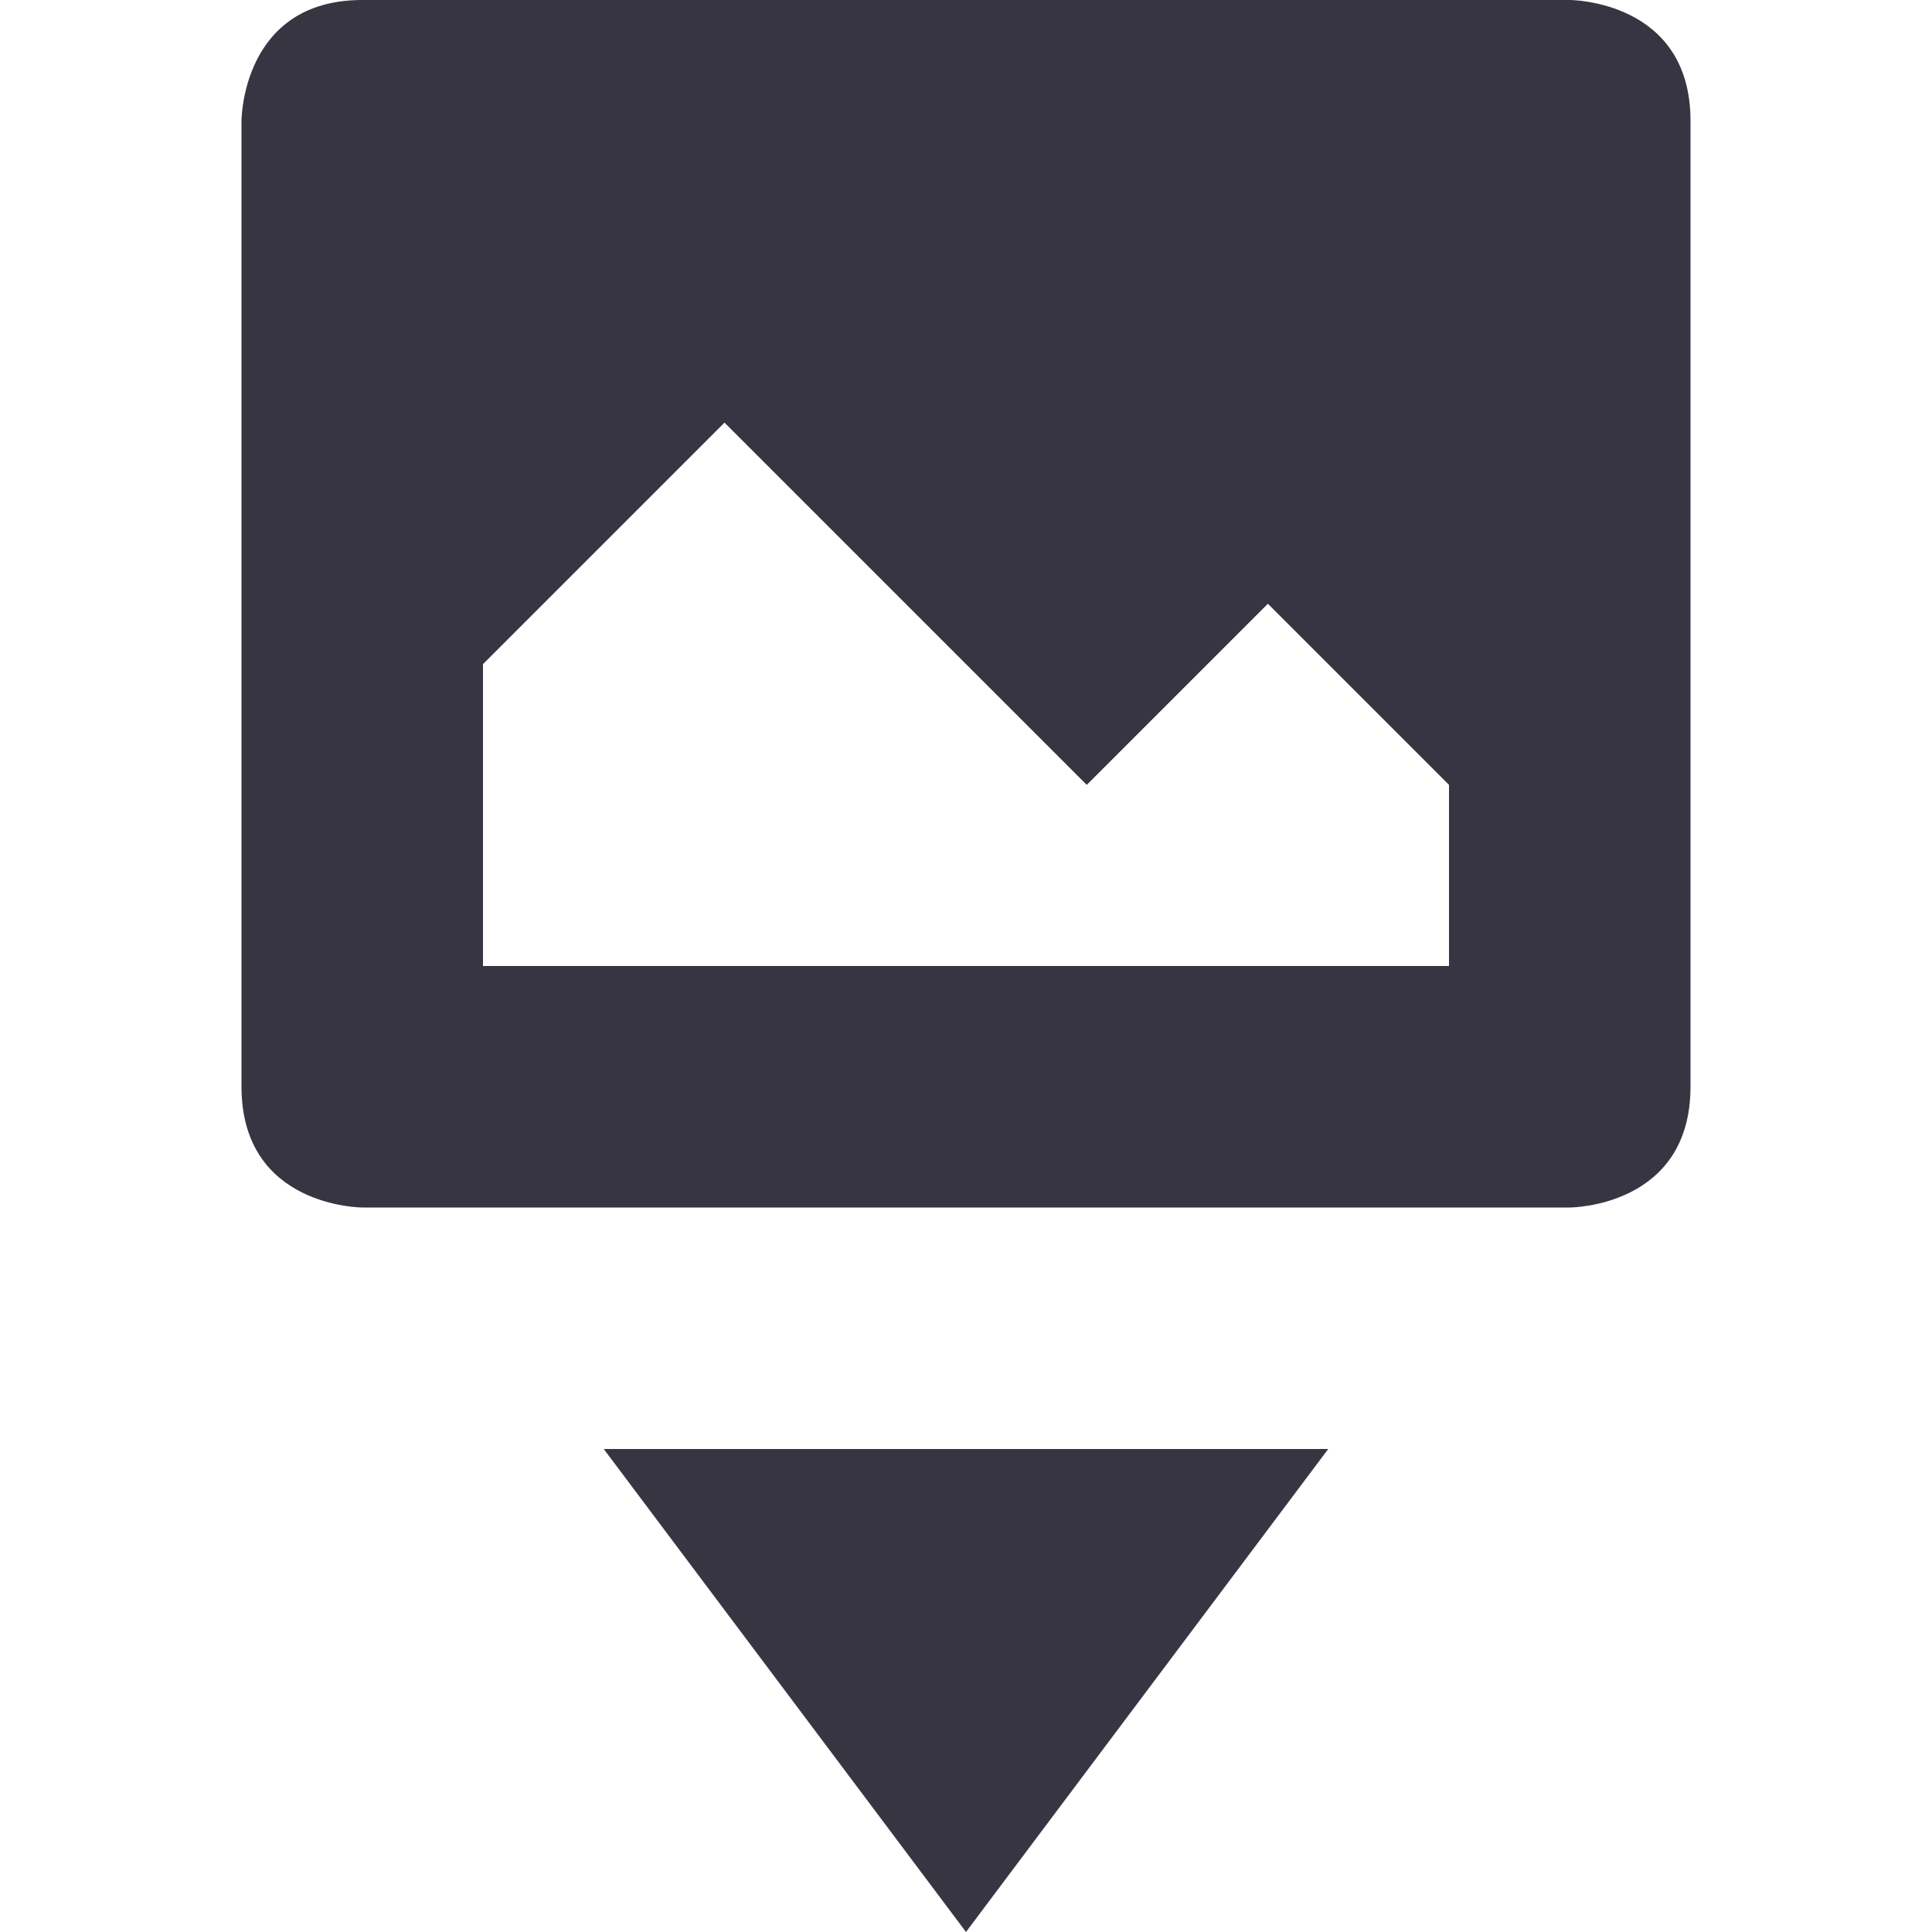 <svg xmlns="http://www.w3.org/2000/svg" width="16" height="16" version="1.1">
 <path style="fill:#383543" d="M 3,0 C 2,0 2,1 2,1 V 9 C 2,10 3,10 3,10 H 13 C 13,10 14,10 14,9 V 1 C 14,0 13,0 13,0 Z M 6,3.5 9,6.5 10.5,5 12,6.5 V 8 H 4 V 5.5 Z"/>
 <path style="fill:#383543" d="M 5,12 8,16 11,12 Z"/>
</svg>
